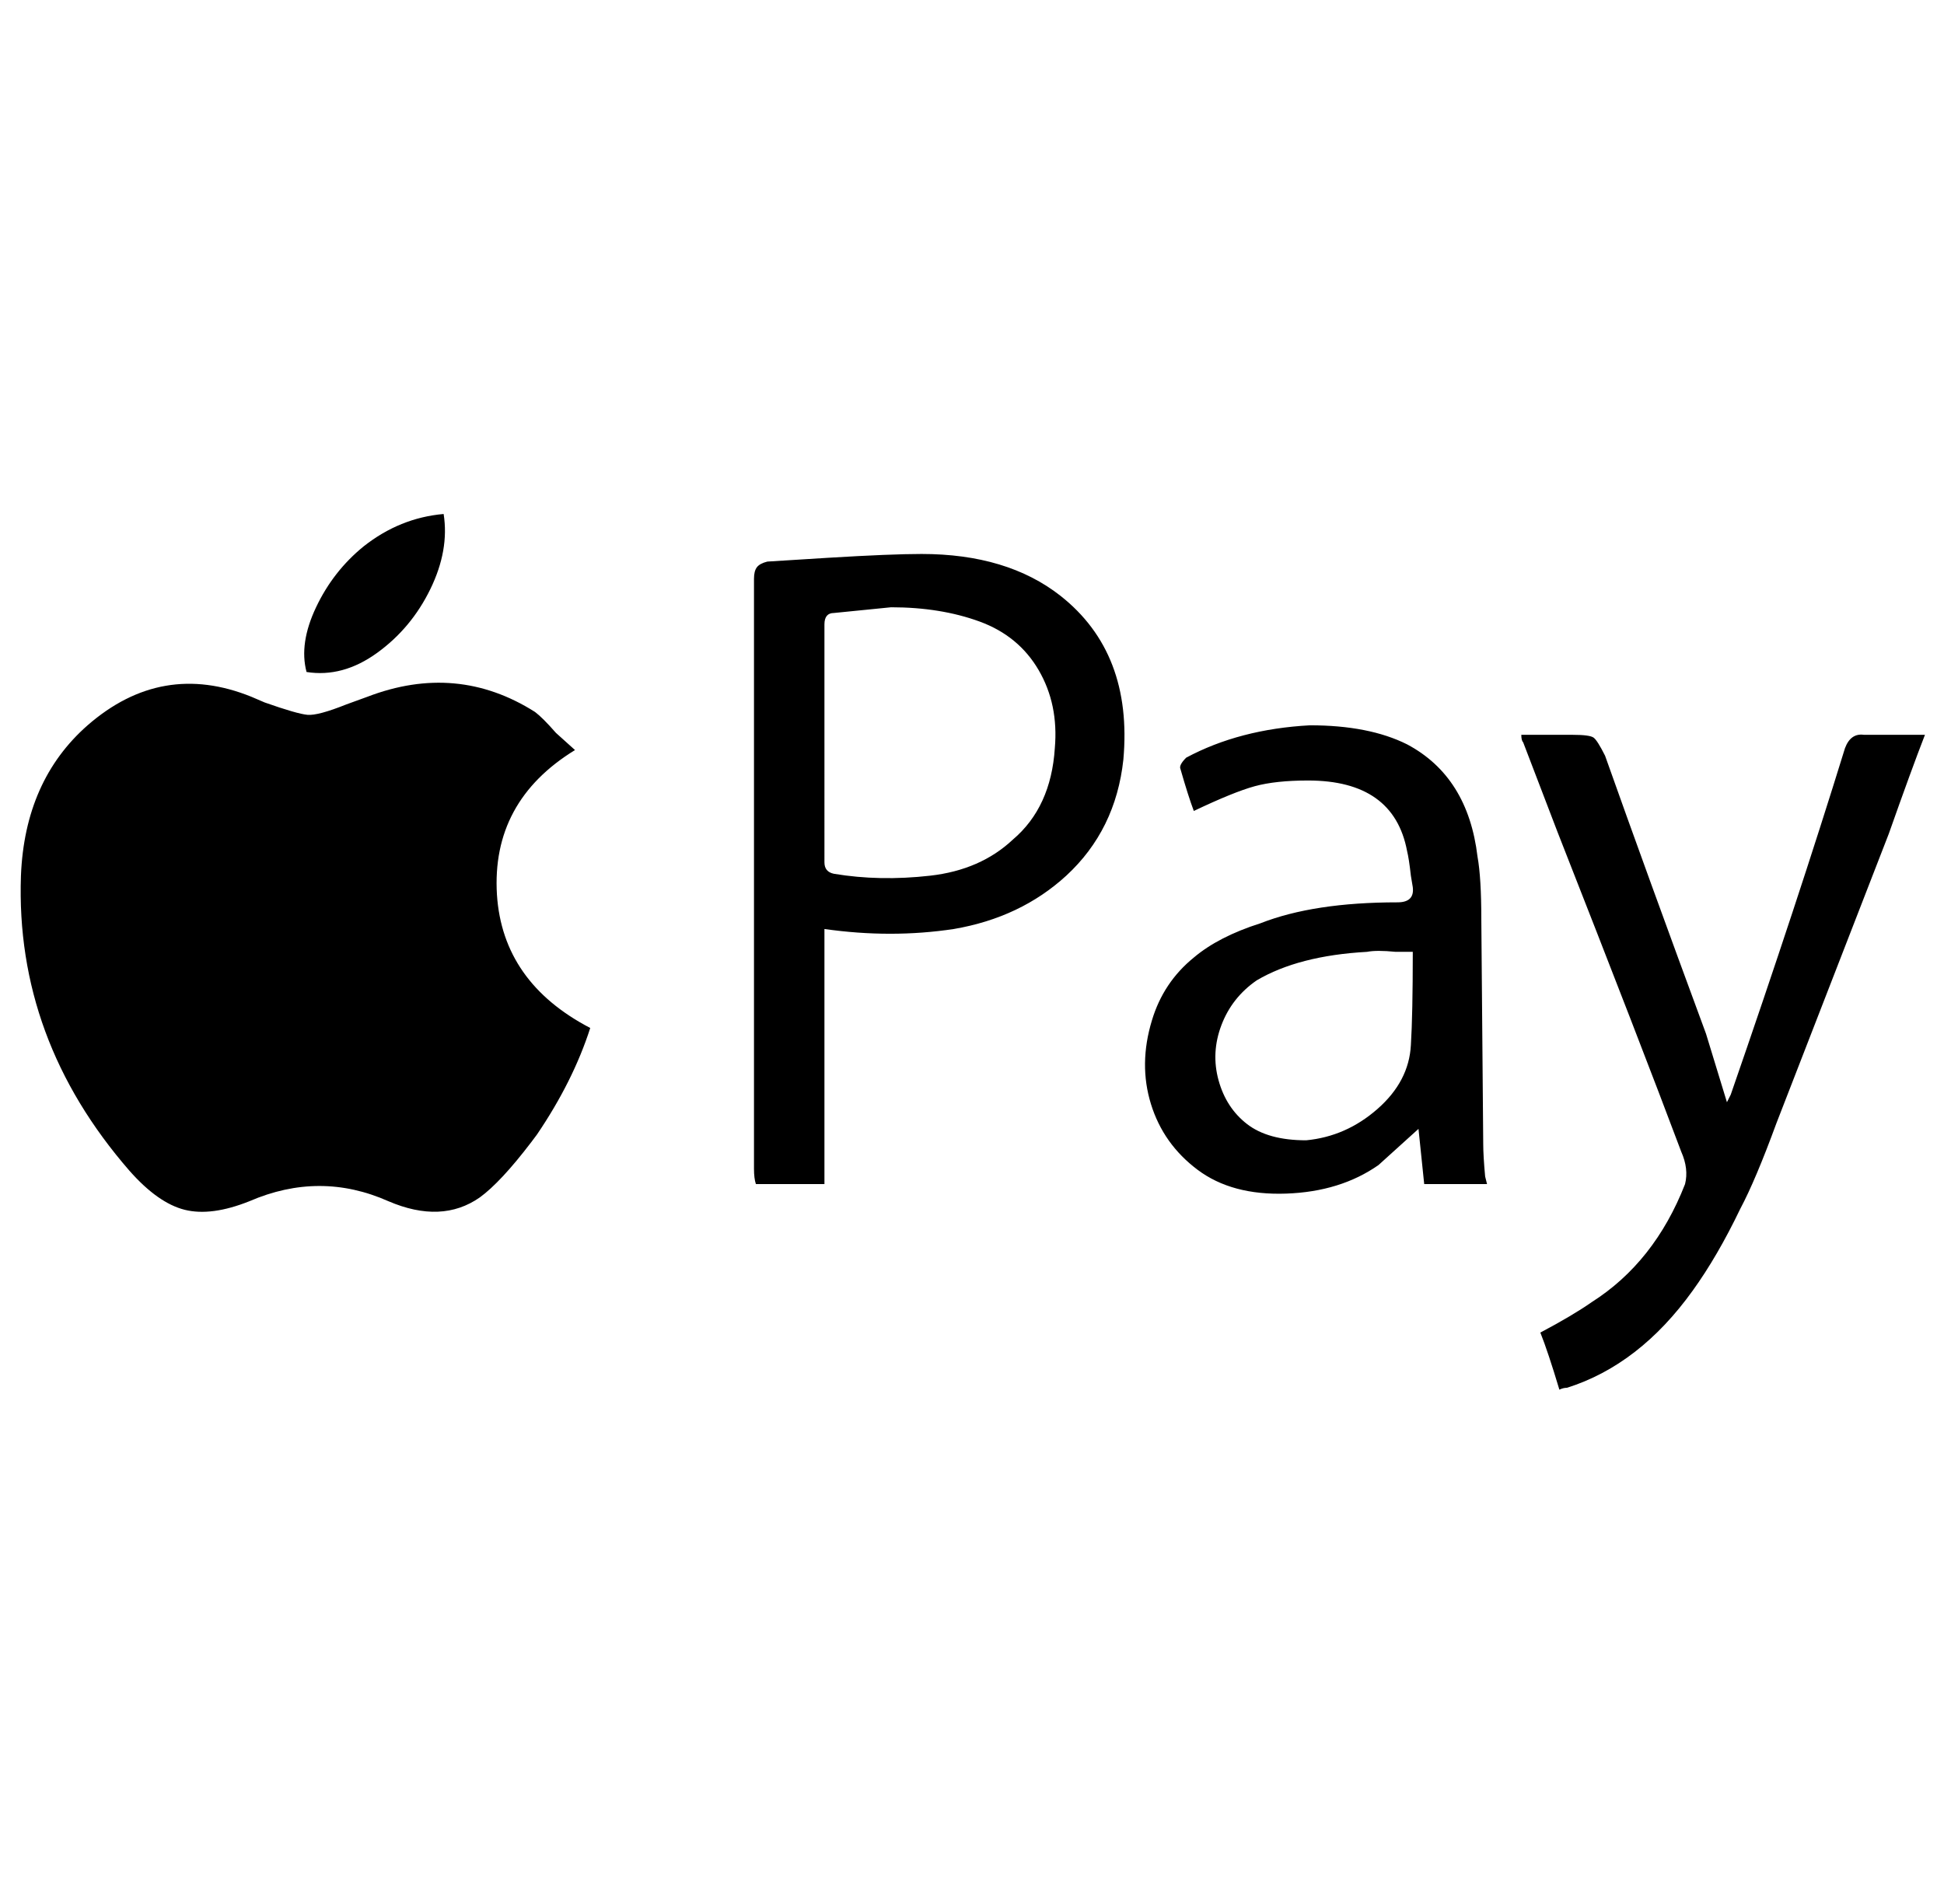 <svg xmlns="http://www.w3.org/2000/svg" viewBox="-11 0 1021 1000"><path d="M250 470q-3-49 41-76l-10-9q-7-8-11-11-41-26-88-8l-11 4q-15 6-20.5 5.5T128 369l-7-3q-47-19-86 15-33 29-35 79-3 86 57 155 15 17 29 20.5t34-4.5q37-16 73 0 28 12 48-2 11-8 27-29l3-4q19-28 28-56-46-24-49-70zm296-157q-28-22-73-22-16 0-49 2l-32 2q-4 1-5.5 3t-1.5 6v310q0 5 1 8h36V488q35 5 68 0 35-6 59-28 26-24 30-61 5-56-33-86zm-3 80q-2 31-22 48-17 16-43.5 19t-50.5-1q-5-1-5-6V328q0-6 5-6l30-3q26 0 46.5 7.5t31 25.5 8.5 41zm224 90q0-22-2-33-5-42-37-59-20-10-51-10-37 2-65 17-4 4-3 6 4 14 7 22 21-10 32-13t28-3q45 0 52 37 1 4 2 13l1 6q1 8-8 8-44 0-72 11-22 7-35 18-16 13-22 33-7 23-.5 44t24.5 34.5 46.5 12.5 48.5-15l21-19 3 29h33l-1-4q-1-11-1-17zm-37 66q-1 19-17.5 33.5T675 599q-20 0-31-8.5t-15-23 1.5-29T649 515q22-13 58-15 5-1 15 0h9q0 33-1 49zm238-163q-7-1-10 7-25 81-60 182l-2 4-11-36q-31-84-53-146-4-8-6-9.5t-11-1.5h-27q0 3 1 4l18 47q44 112 65 168 4 9 2 17-16 41-49 62-10 7-27 16 4 10 10 30 2-1 4-1 38-12 66-51 13-18 25-43 8-15 19-45l59-152q12-34 19-52zM222 270q-23 2-42 17-16 13-25 32t-5 34q19 3 37-10t28-33.5 7-39.5z"/></svg>